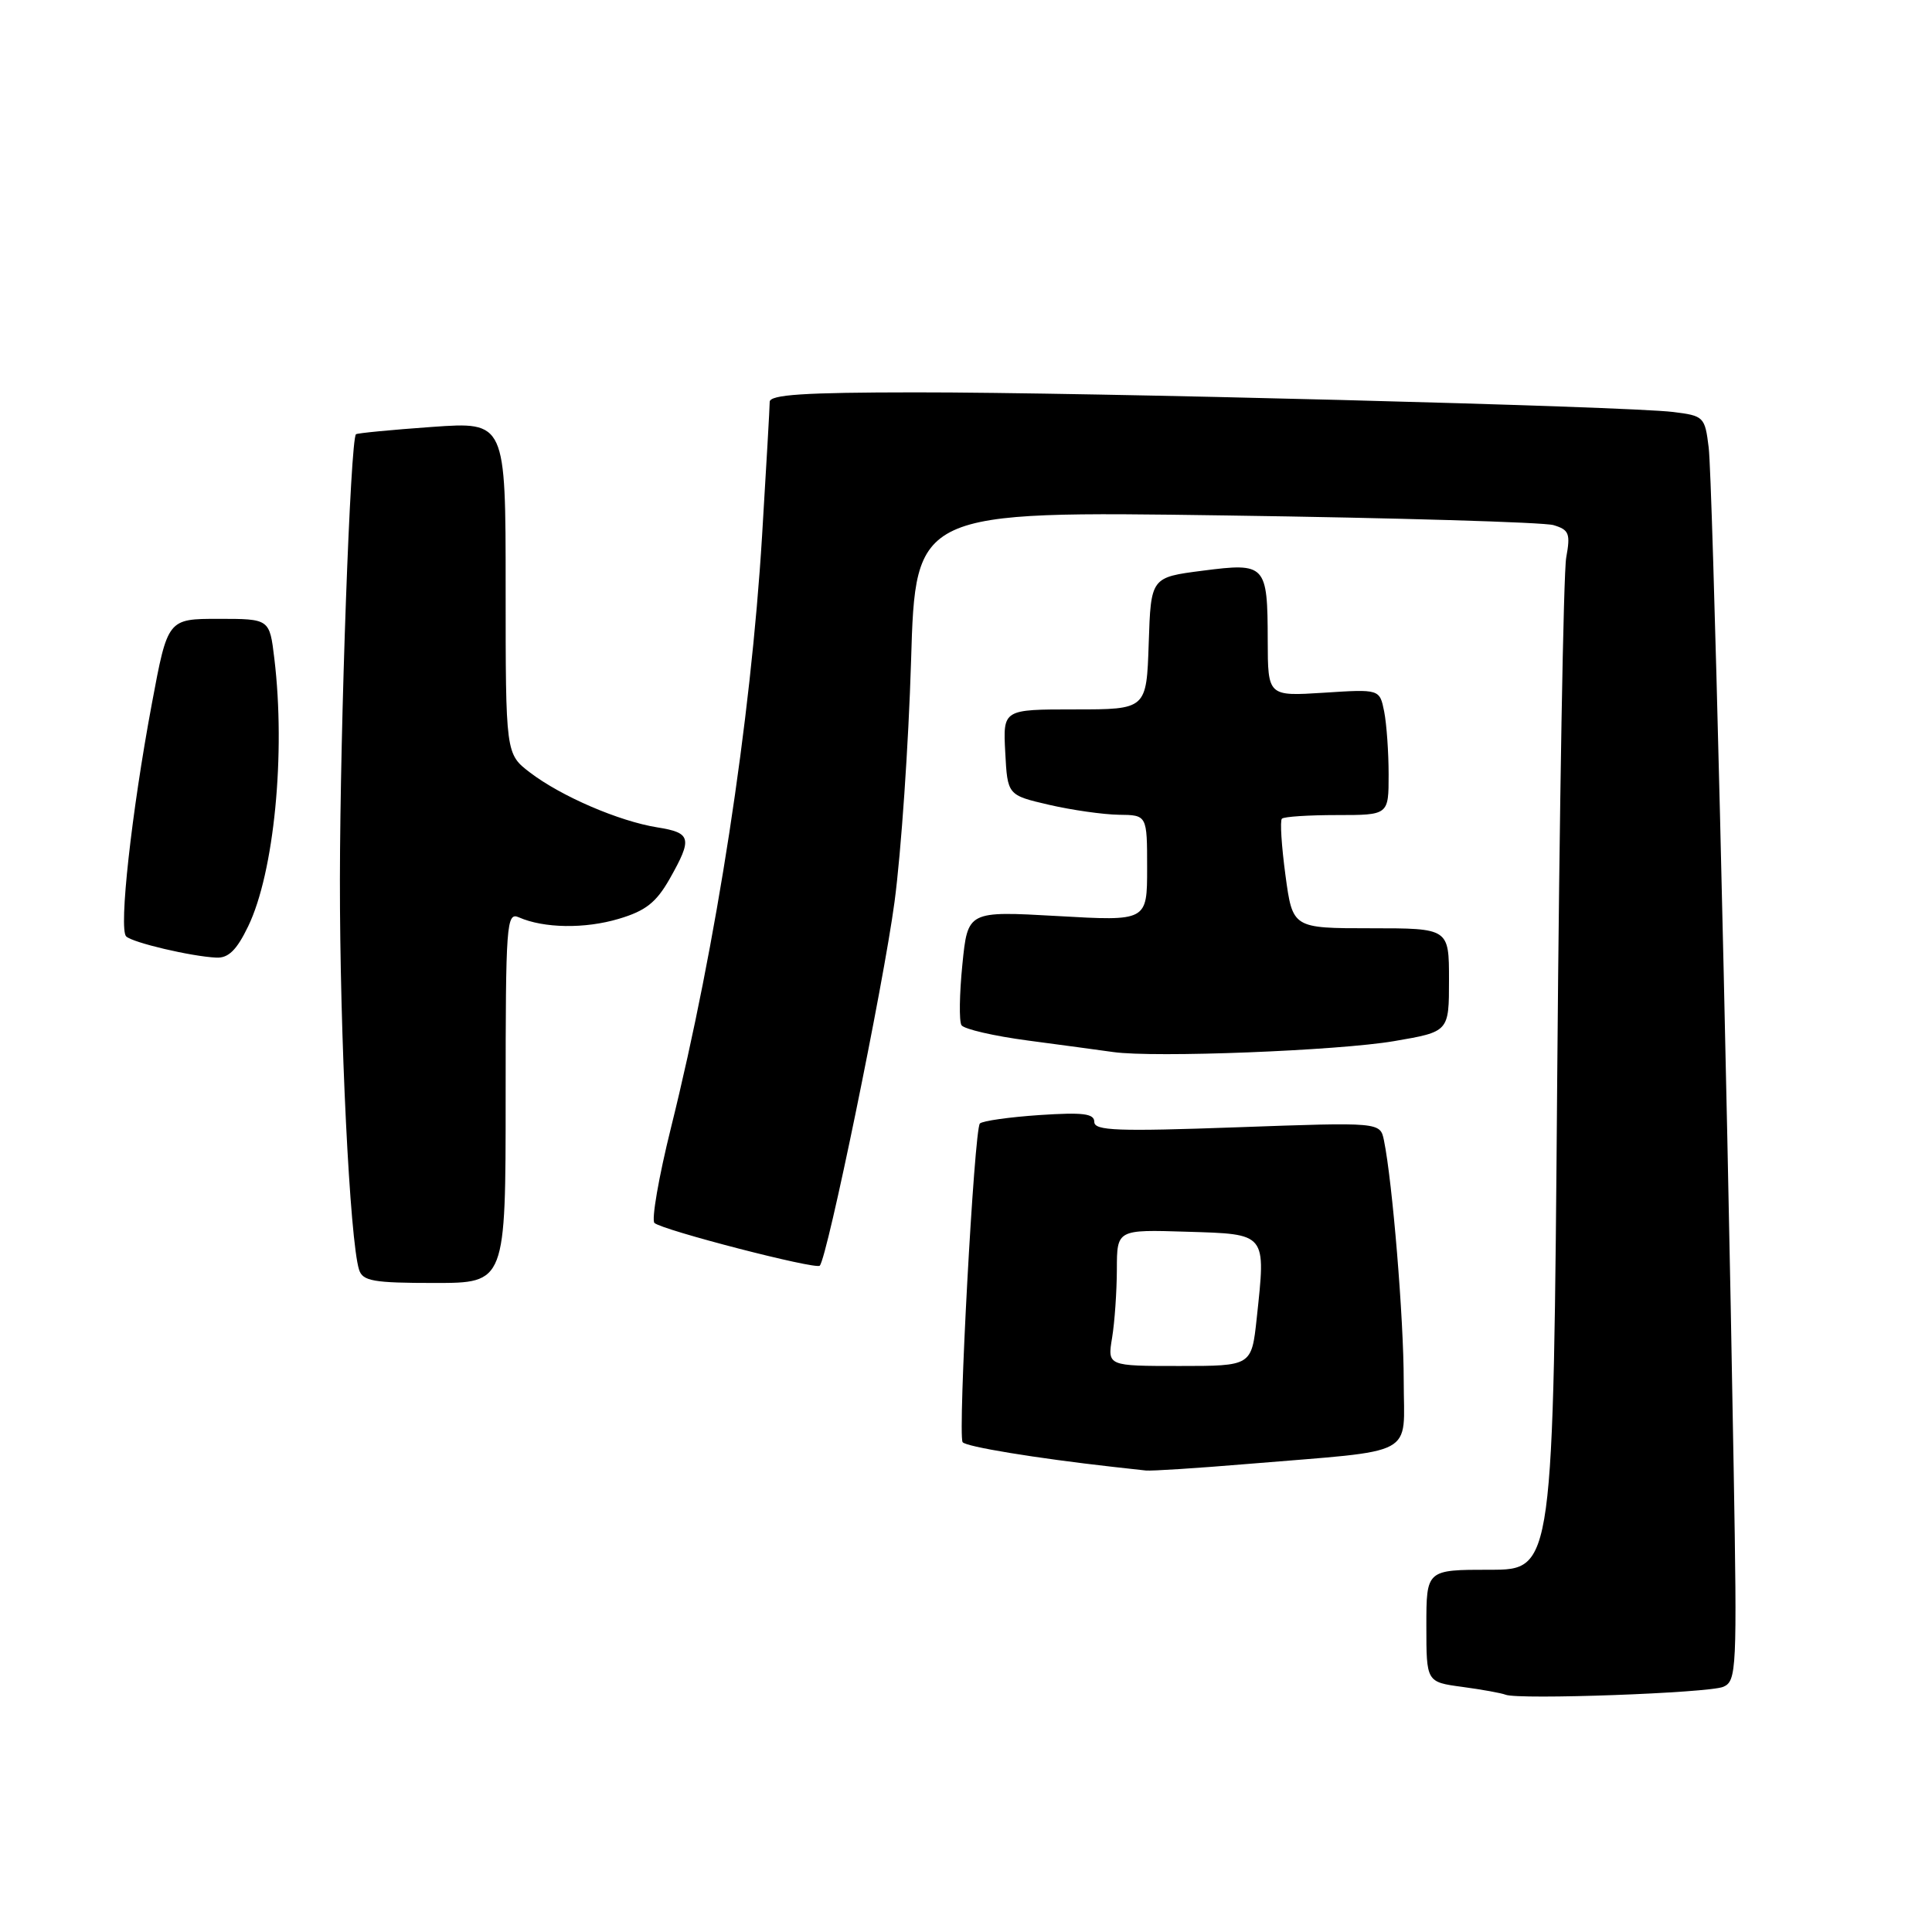<?xml version="1.0" encoding="UTF-8" standalone="no"?>
<!DOCTYPE svg PUBLIC "-//W3C//DTD SVG 1.1//EN" "http://www.w3.org/Graphics/SVG/1.1/DTD/svg11.dtd" >
<svg xmlns="http://www.w3.org/2000/svg" xmlns:xlink="http://www.w3.org/1999/xlink" version="1.1" viewBox="0 0 256 256">
 <g >
 <path fill="currentColor"
d=" M 228.35 223.51 C 230.11 222.75 230.18 221.25 229.72 194.60 C 228.79 139.70 226.92 63.44 226.41 59.30 C 225.91 55.23 225.77 55.09 221.70 54.59 C 215.59 53.83 143.78 51.97 121.25 51.99 C 106.53 52.00 102.00 52.29 101.99 53.25 C 101.99 53.94 101.53 61.92 100.98 70.98 C 99.48 95.60 94.92 125.23 88.91 149.42 C 87.28 155.98 86.30 161.66 86.72 162.05 C 87.77 163.00 108.08 168.25 108.62 167.71 C 109.62 166.72 117.06 130.51 118.53 119.50 C 119.41 112.90 120.39 98.55 120.72 87.61 C 121.31 67.71 121.31 67.71 162.40 68.30 C 185.01 68.62 204.55 69.20 205.84 69.58 C 207.92 70.20 208.11 70.70 207.53 73.89 C 207.17 75.88 206.63 106.86 206.34 142.75 C 205.82 208.00 205.82 208.00 197.41 208.00 C 189.00 208.00 189.00 208.00 189.00 215.44 C 189.00 222.88 189.00 222.88 193.75 223.52 C 196.36 223.87 198.95 224.34 199.50 224.56 C 201.25 225.25 226.42 224.34 228.35 223.51 Z  M 165.33 193.98 C 188.12 192.08 186.00 193.21 186.00 182.97 C 186.00 174.70 184.51 156.63 183.38 151.10 C 182.88 148.69 182.88 148.69 163.94 149.37 C 148.09 149.94 145.00 149.83 145.00 148.66 C 145.00 147.55 143.51 147.37 137.75 147.75 C 133.76 148.02 130.20 148.52 129.84 148.87 C 129.09 149.60 126.90 190.02 127.55 191.09 C 127.93 191.69 137.25 193.22 147.50 194.37 C 149.15 194.55 151.10 194.77 151.83 194.85 C 152.56 194.93 158.63 194.54 165.33 193.98 Z  M 67.00 145.39 C 67.00 122.33 67.11 120.83 68.75 121.55 C 72.06 123.01 77.51 123.09 81.99 121.75 C 85.54 120.70 86.95 119.59 88.73 116.46 C 91.78 111.07 91.61 110.35 87.09 109.63 C 82.03 108.82 74.37 105.52 70.25 102.38 C 67.00 99.90 67.00 99.90 67.00 77.89 C 67.00 55.88 67.00 55.88 57.25 56.57 C 51.89 56.95 47.35 57.39 47.17 57.54 C 46.43 58.17 45.07 96.03 45.04 116.50 C 45.02 137.19 46.35 164.35 47.58 168.25 C 48.06 169.75 49.46 170.00 57.57 170.00 C 67.00 170.00 67.00 170.00 67.00 145.39 Z  M 184.75 137.95 C 192.00 136.71 192.00 136.71 192.00 129.85 C 192.00 123.00 192.00 123.00 181.64 123.00 C 171.28 123.00 171.28 123.00 170.33 115.98 C 169.81 112.11 169.59 108.74 169.86 108.48 C 170.12 108.21 173.41 108.00 177.17 108.00 C 184.00 108.00 184.00 108.00 184.00 102.63 C 184.00 99.67 183.73 95.91 183.41 94.28 C 182.81 91.31 182.81 91.31 175.41 91.79 C 168.00 92.26 168.00 92.26 167.98 84.88 C 167.96 74.79 167.73 74.54 159.36 75.62 C 152.50 76.50 152.50 76.50 152.21 85.25 C 151.92 94.00 151.92 94.00 142.41 94.00 C 132.90 94.00 132.90 94.00 133.20 99.68 C 133.50 105.36 133.50 105.36 139.00 106.64 C 142.03 107.34 146.19 107.93 148.25 107.96 C 152.00 108.00 152.00 108.00 152.00 115.03 C 152.00 122.06 152.00 122.06 140.12 121.38 C 128.23 120.71 128.23 120.71 127.52 127.80 C 127.13 131.69 127.07 135.31 127.40 135.84 C 127.72 136.36 131.70 137.28 136.24 137.88 C 140.79 138.48 145.85 139.17 147.50 139.40 C 152.92 140.18 177.35 139.22 184.75 137.95 Z  M 32.88 122.75 C 36.32 115.63 37.87 99.86 36.35 87.25 C 35.72 82.00 35.72 82.00 28.97 82.00 C 22.22 82.00 22.22 82.00 20.12 93.25 C 17.42 107.70 15.72 123.13 16.72 124.08 C 17.59 124.91 25.32 126.73 28.66 126.89 C 30.26 126.97 31.36 125.90 32.88 122.75 Z  M 147.36 177.25 C 147.70 175.19 147.98 171.12 147.99 168.21 C 148.00 162.92 148.00 162.92 157.25 163.21 C 167.93 163.54 167.74 163.30 166.52 174.70 C 165.84 181.00 165.84 181.00 156.29 181.00 C 146.74 181.00 146.74 181.00 147.36 177.25 Z "/>
</g>
</svg>